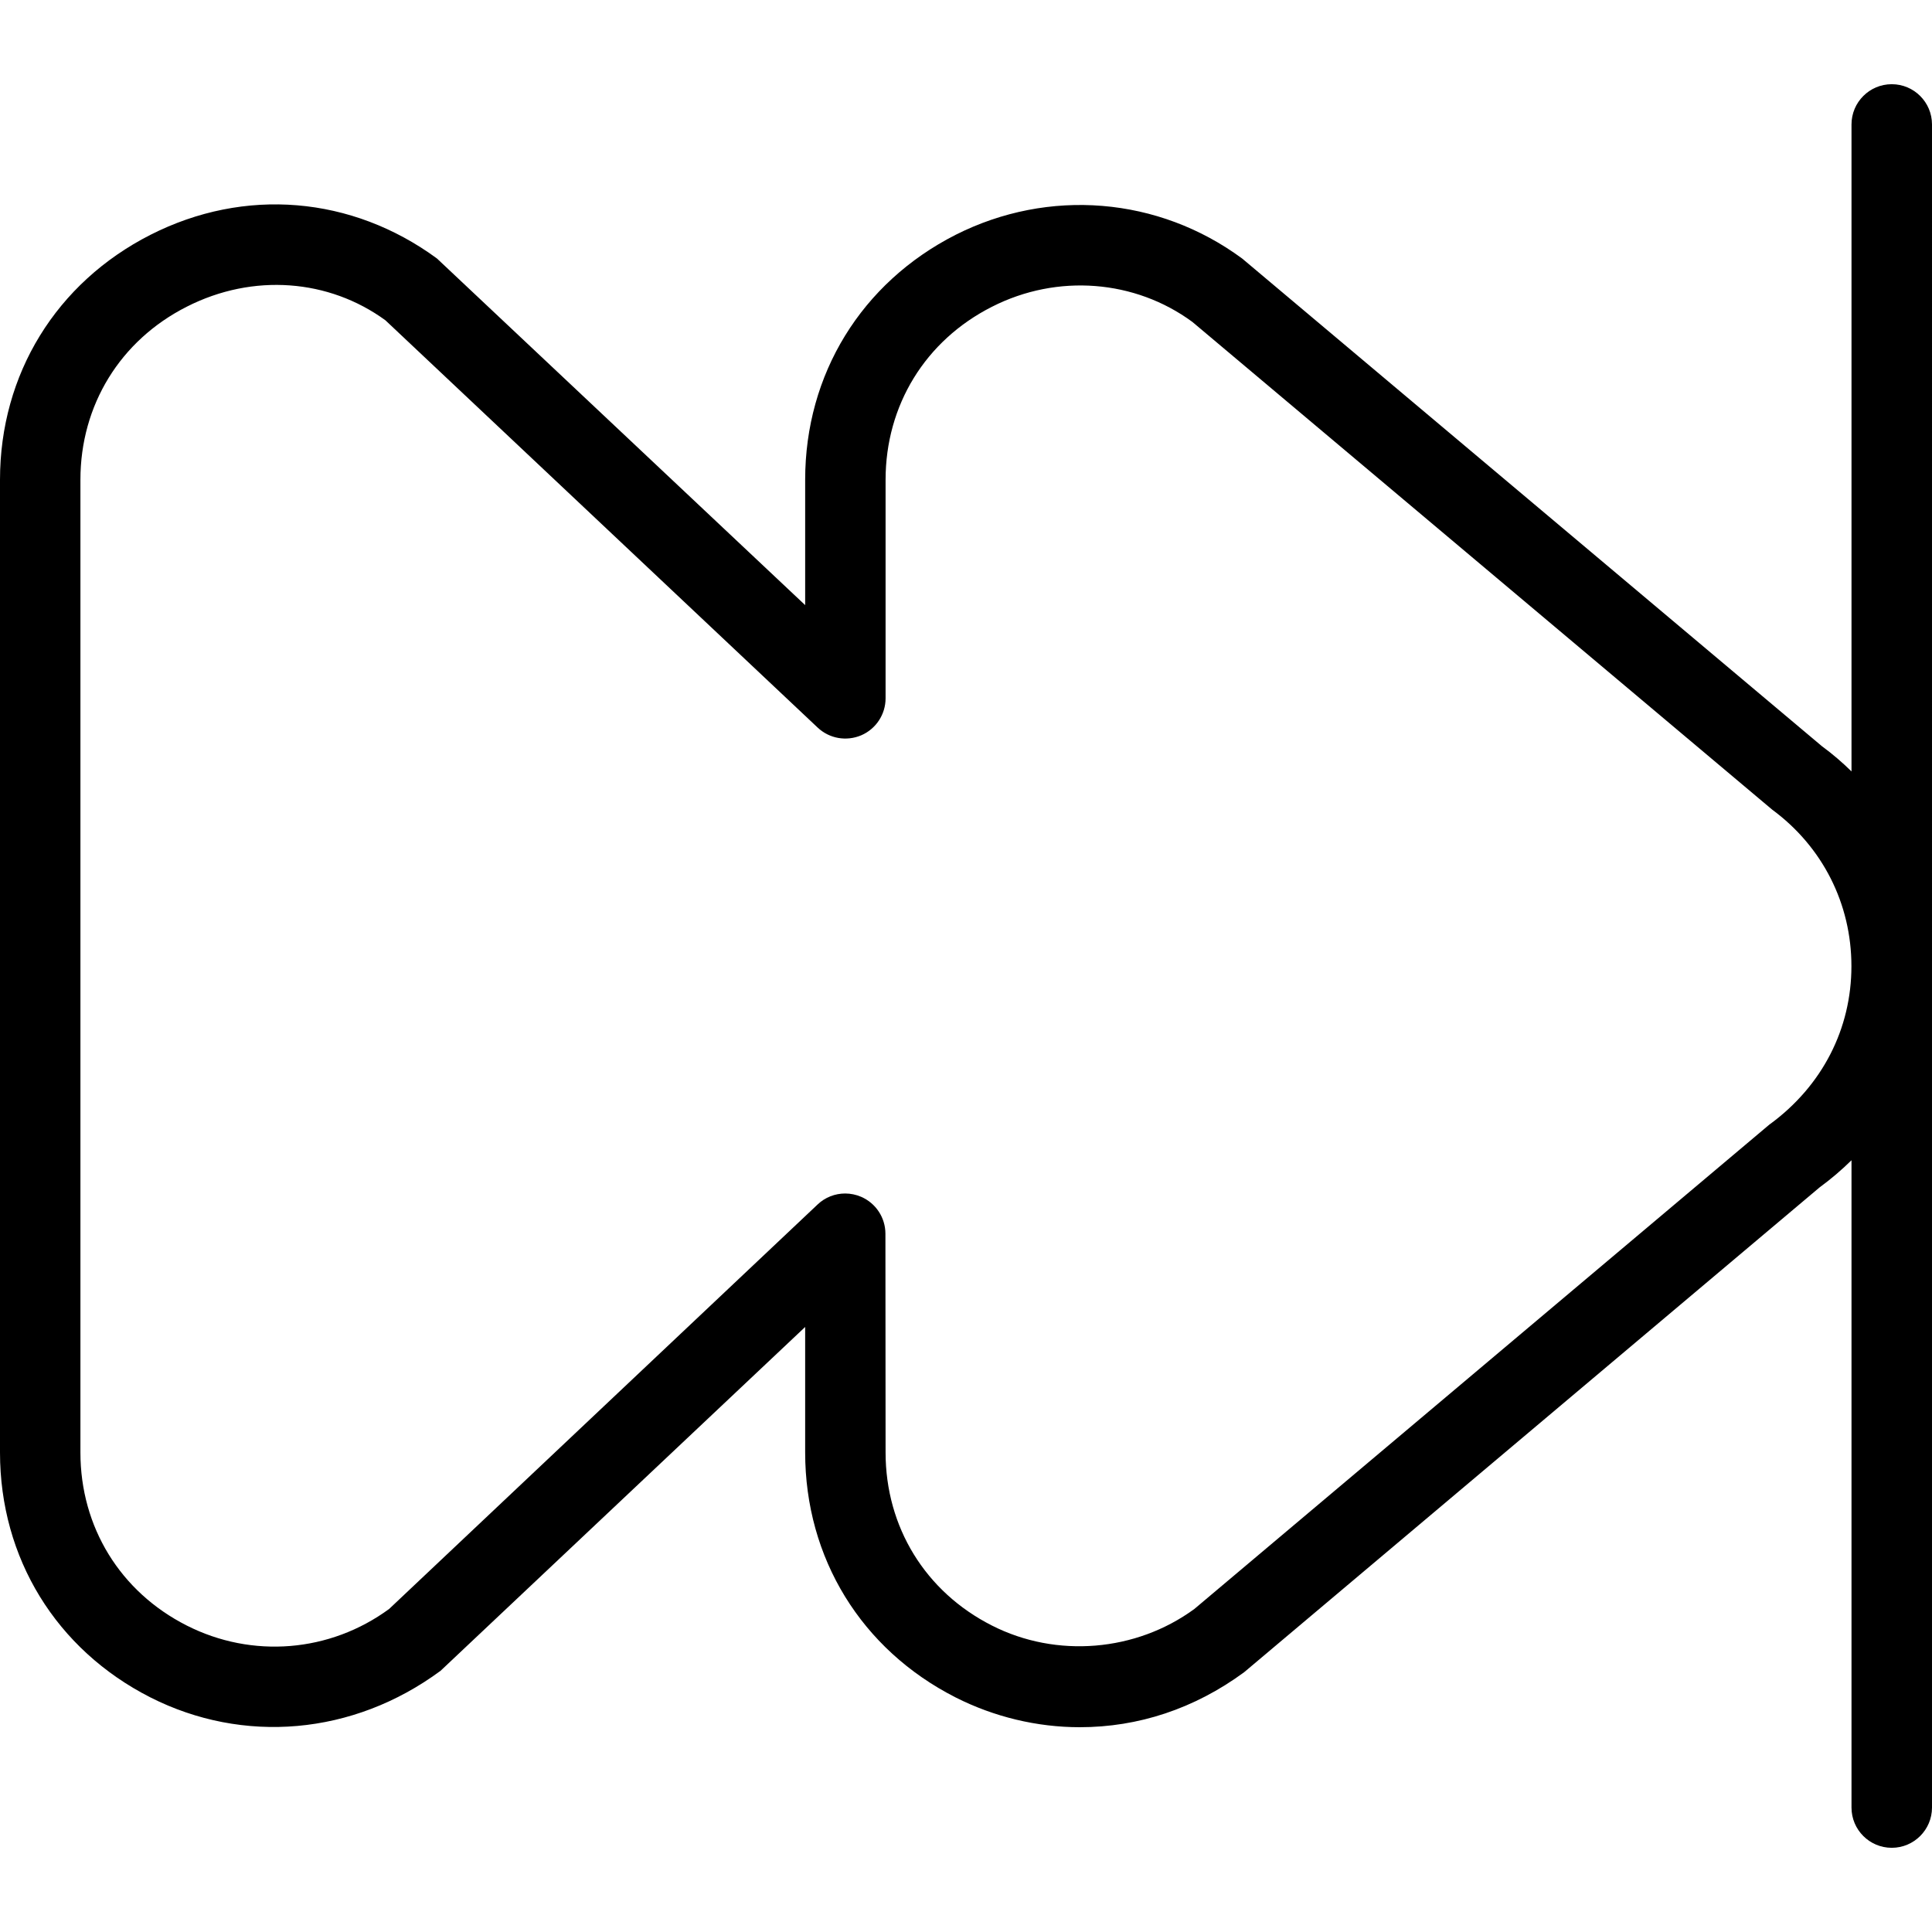<?xml version="1.0" encoding="UTF-8"?>
<svg xmlns="http://www.w3.org/2000/svg" id="Layer_1" data-name="Layer 1" viewBox="0 0 24 24">
  <path d="m23.5,1.046c-.276,0-.5.224-.5.5v8.037c-.114-.112-.236-.217-.367-.313l-7.202-6.058c-1.041-.768-2.405-.878-3.56-.295-1.17.595-1.869,1.731-1.869,3.043v1.557L5.428,3.211c-1.058-.776-2.389-.888-3.559-.294-1.17.595-1.869,1.731-1.869,3.043v12.083c0,1.312.698,2.448,1.869,3.043,1.15.582,2.515.473,3.604-.331l4.529-4.271v1.559c0,1.312.698,2.448,1.869,3.043.478.242,1.011.37,1.542.37.727,0,1.424-.229,2.042-.683l7.15-6.024c.141-.103.273-.216.395-.336v8.041c0,.276.224.5.5.5s.5-.224.5-.5V1.546c0-.276-.224-.5-.5-.5Zm-1.512,12.917l-7.151,6.024c-.725.531-1.713.614-2.515.206-.827-.419-1.321-1.224-1.321-2.15l-.002-2.717c0-.2-.119-.38-.302-.459-.063-.027-.131-.041-.198-.041-.125,0-.249.047-.343.137l-5.322,5.024c-.737.54-1.701.618-2.514.206-.827-.419-1.321-1.224-1.321-2.15V5.96c0-.927.494-1.731,1.321-2.15.826-.42,1.767-.342,2.468.169l5.37,5.06c.146.137.357.173.541.095.183-.079.302-.26.302-.459v-2.714c0-.927.494-1.731,1.321-2.15.815-.415,1.779-.335,2.49.188l7.202,6.058c.626.461.985,1.17.985,1.945s-.359,1.484-1.012,1.963Z"/>
</svg>
